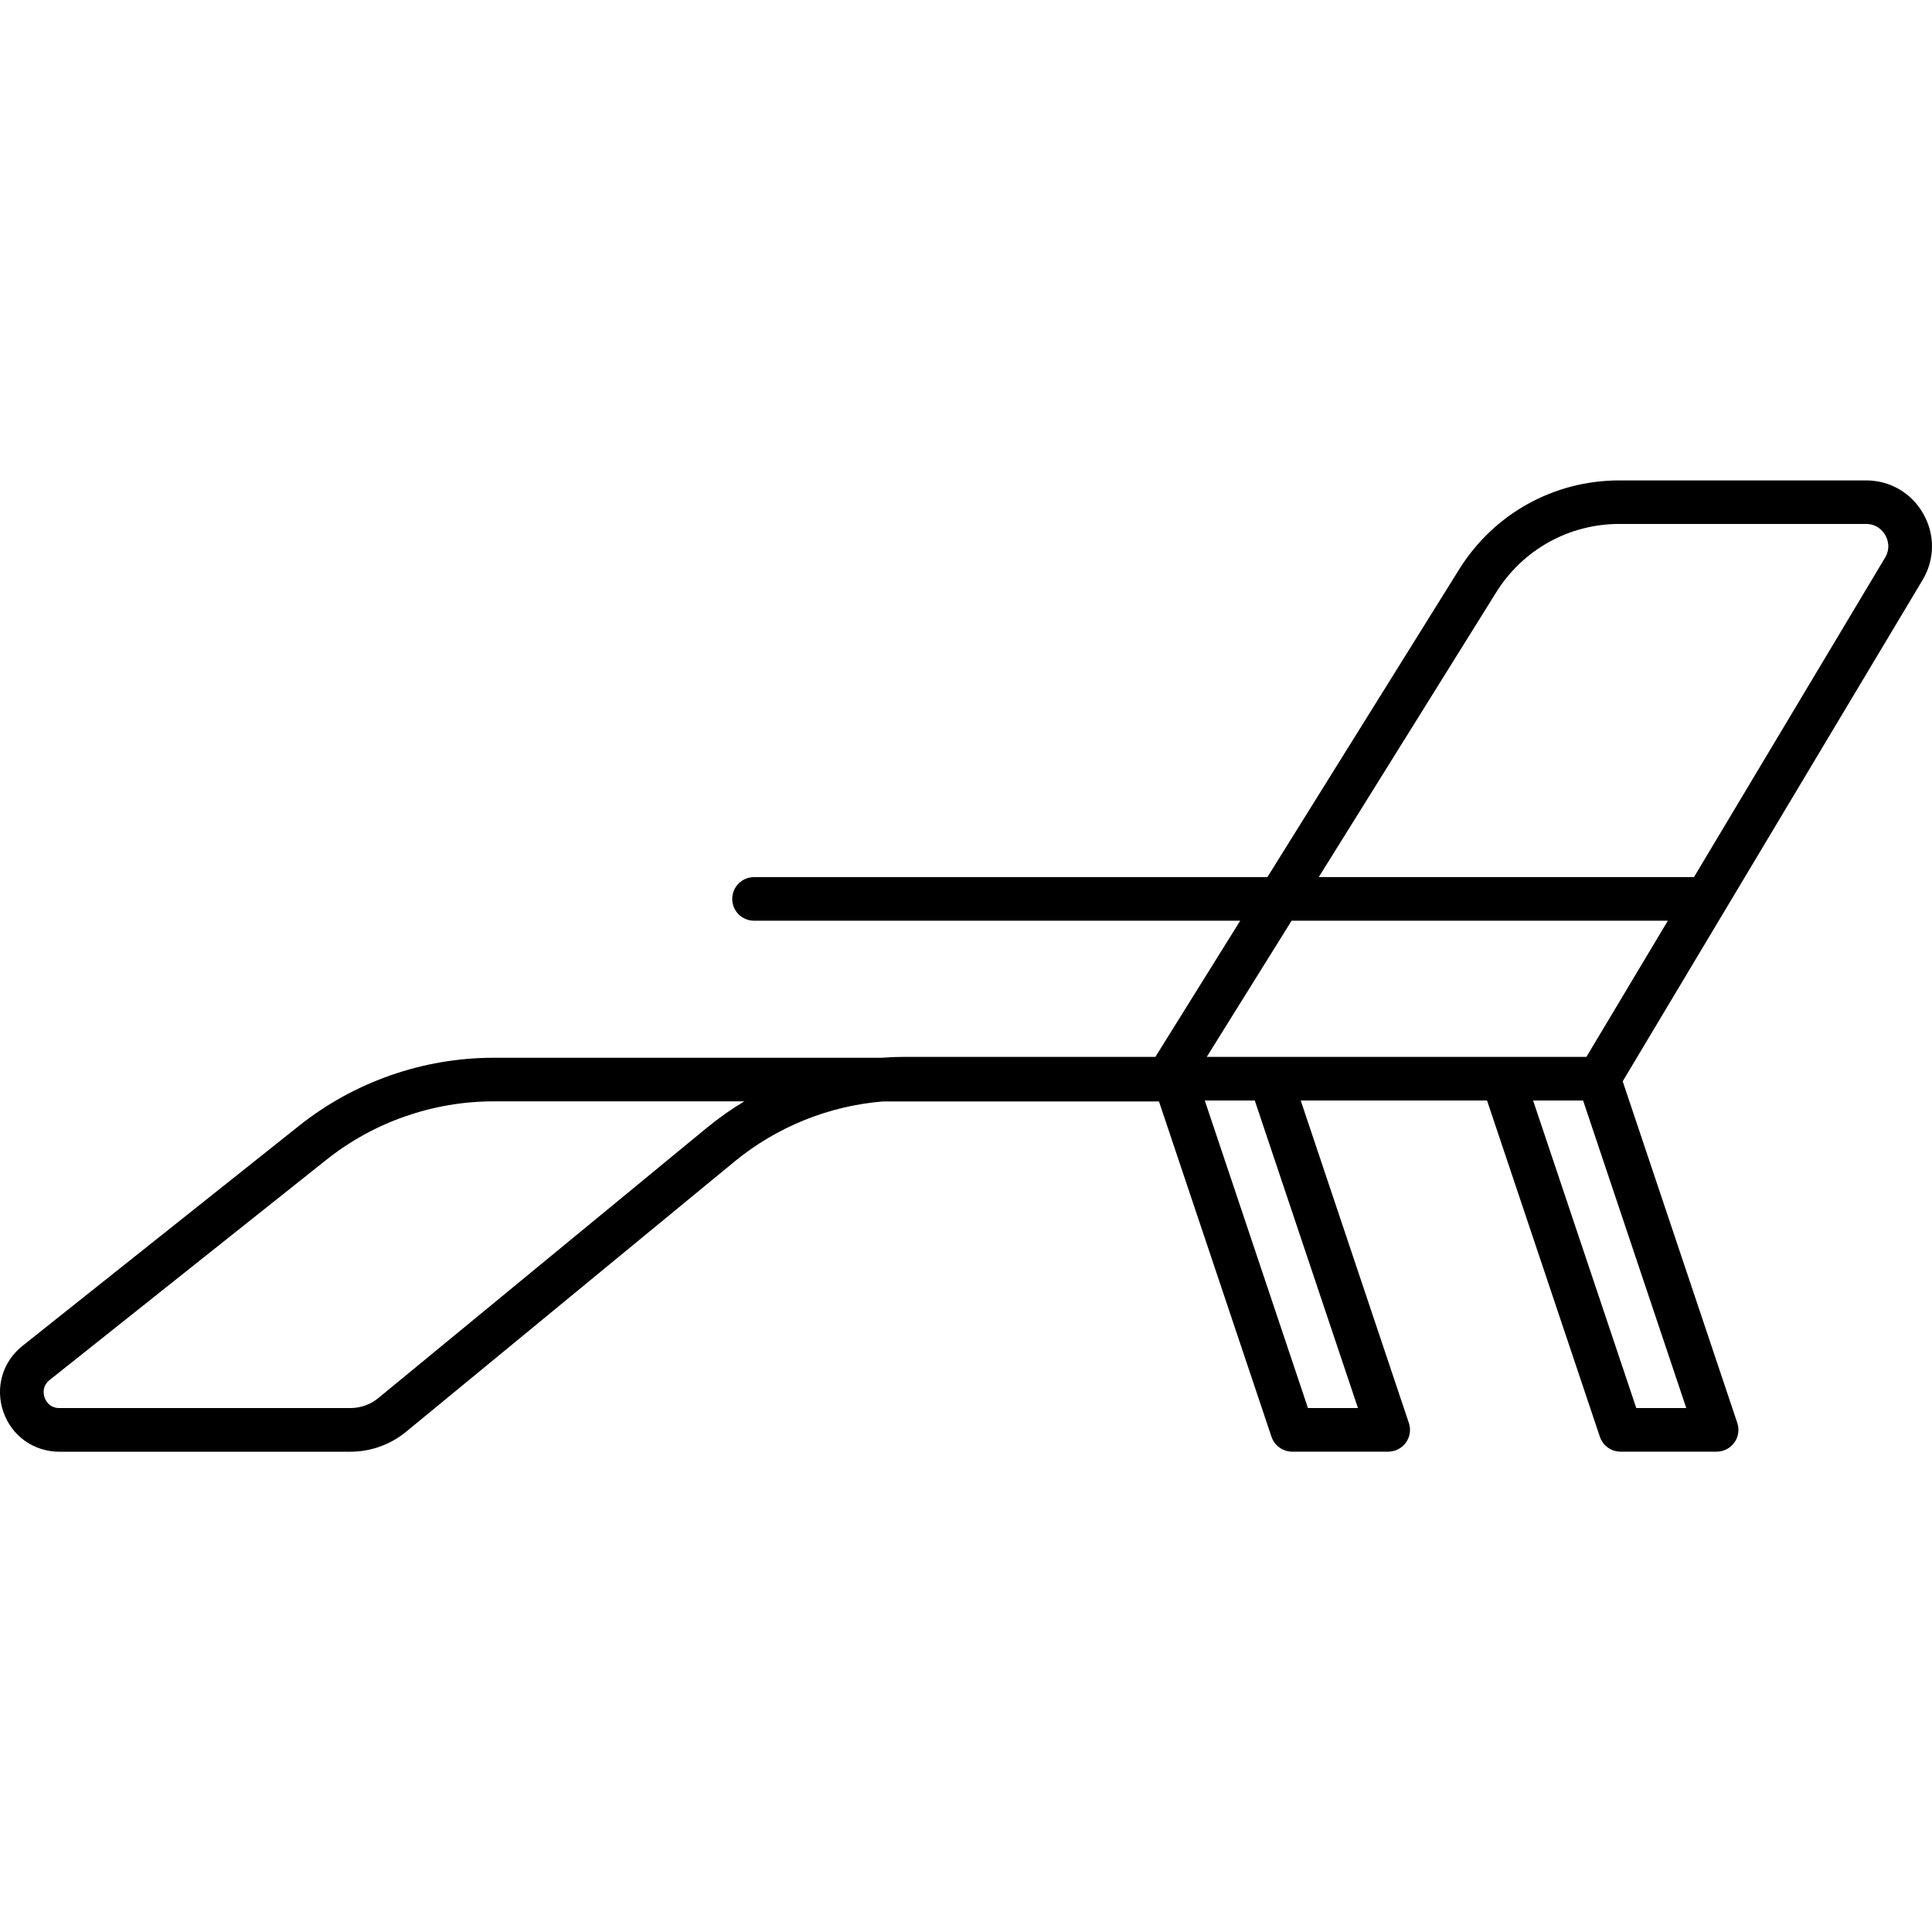 <?xml version="1.0" encoding="utf-8"?>
<!-- Generated by IcoMoon.io -->
<!DOCTYPE svg PUBLIC "-//W3C//DTD SVG 1.1//EN" "http://www.w3.org/Graphics/SVG/1.1/DTD/svg11.dtd">
<svg version="1.1" xmlns="http://www.w3.org/2000/svg" xmlns:xlink="http://www.w3.org/1999/xlink" width="32" height="32" viewBox="0 0 32 32">
<path d="M28.432 24.044h-1.59c-0.155 0-0.293-0.099-0.343-0.246l-1.869-5.57h-3.086l1.791 5.34c0.037 0.11 0.019 0.232-0.049 0.326s-0.177 0.15-0.293 0.15h-1.59c-0.155 0-0.293-0.099-0.343-0.246l-1.864-5.555h-4.568c-0.9 0.073-1.763 0.421-2.463 0.997l-5.438 4.474c-0.26 0.214-0.588 0.331-0.924 0.331h-4.819c-0.424 0-0.789-0.259-0.928-0.659s-0.016-0.83 0.316-1.094l4.586-3.649c0.91-0.724 2.052-1.123 3.215-1.123h6.428c0.128-0.010 0.257-0.015 0.386-0.015h4.15l1.405-2.255h-8.053c-0.2 0-0.361-0.162-0.361-0.361s0.162-0.361 0.361-0.361h8.503l3.176-5.097c0.575-0.923 1.568-1.474 2.656-1.474h4.083c0.398 0 0.753 0.207 0.949 0.553s0.192 0.757-0.013 1.098l-3.266 5.46c-0.003 0.004-0.005 0.009-0.008 0.013l-1.692 2.829 1.898 5.658c0.037 0.11 0.019 0.232-0.049 0.326s-0.177 0.15-0.293 0.15zM27.102 23.322h0.828l-1.709-5.094h-0.828zM21.664 23.322h0.828l-1.709-5.094h-0.828zM8.173 18.242c-1 0-1.982 0.343-2.765 0.966l-4.586 3.649c-0.134 0.107-0.098 0.249-0.084 0.29s0.074 0.175 0.246 0.175h4.819c0.169 0 0.335-0.059 0.465-0.167l5.438-4.474c0.197-0.162 0.405-0.309 0.622-0.439h-4.155zM24.891 17.505h1.385l1.349-2.255h-6.232l-1.405 2.255h4.903zM22.156 14.527h5.902l3.165-5.291c0.099-0.166 0.036-0.315 0.004-0.371s-0.127-0.187-0.32-0.187h-4.083c-0.837 0-1.6 0.424-2.043 1.134l-2.938 4.715h0.312z"></path>
</svg>
